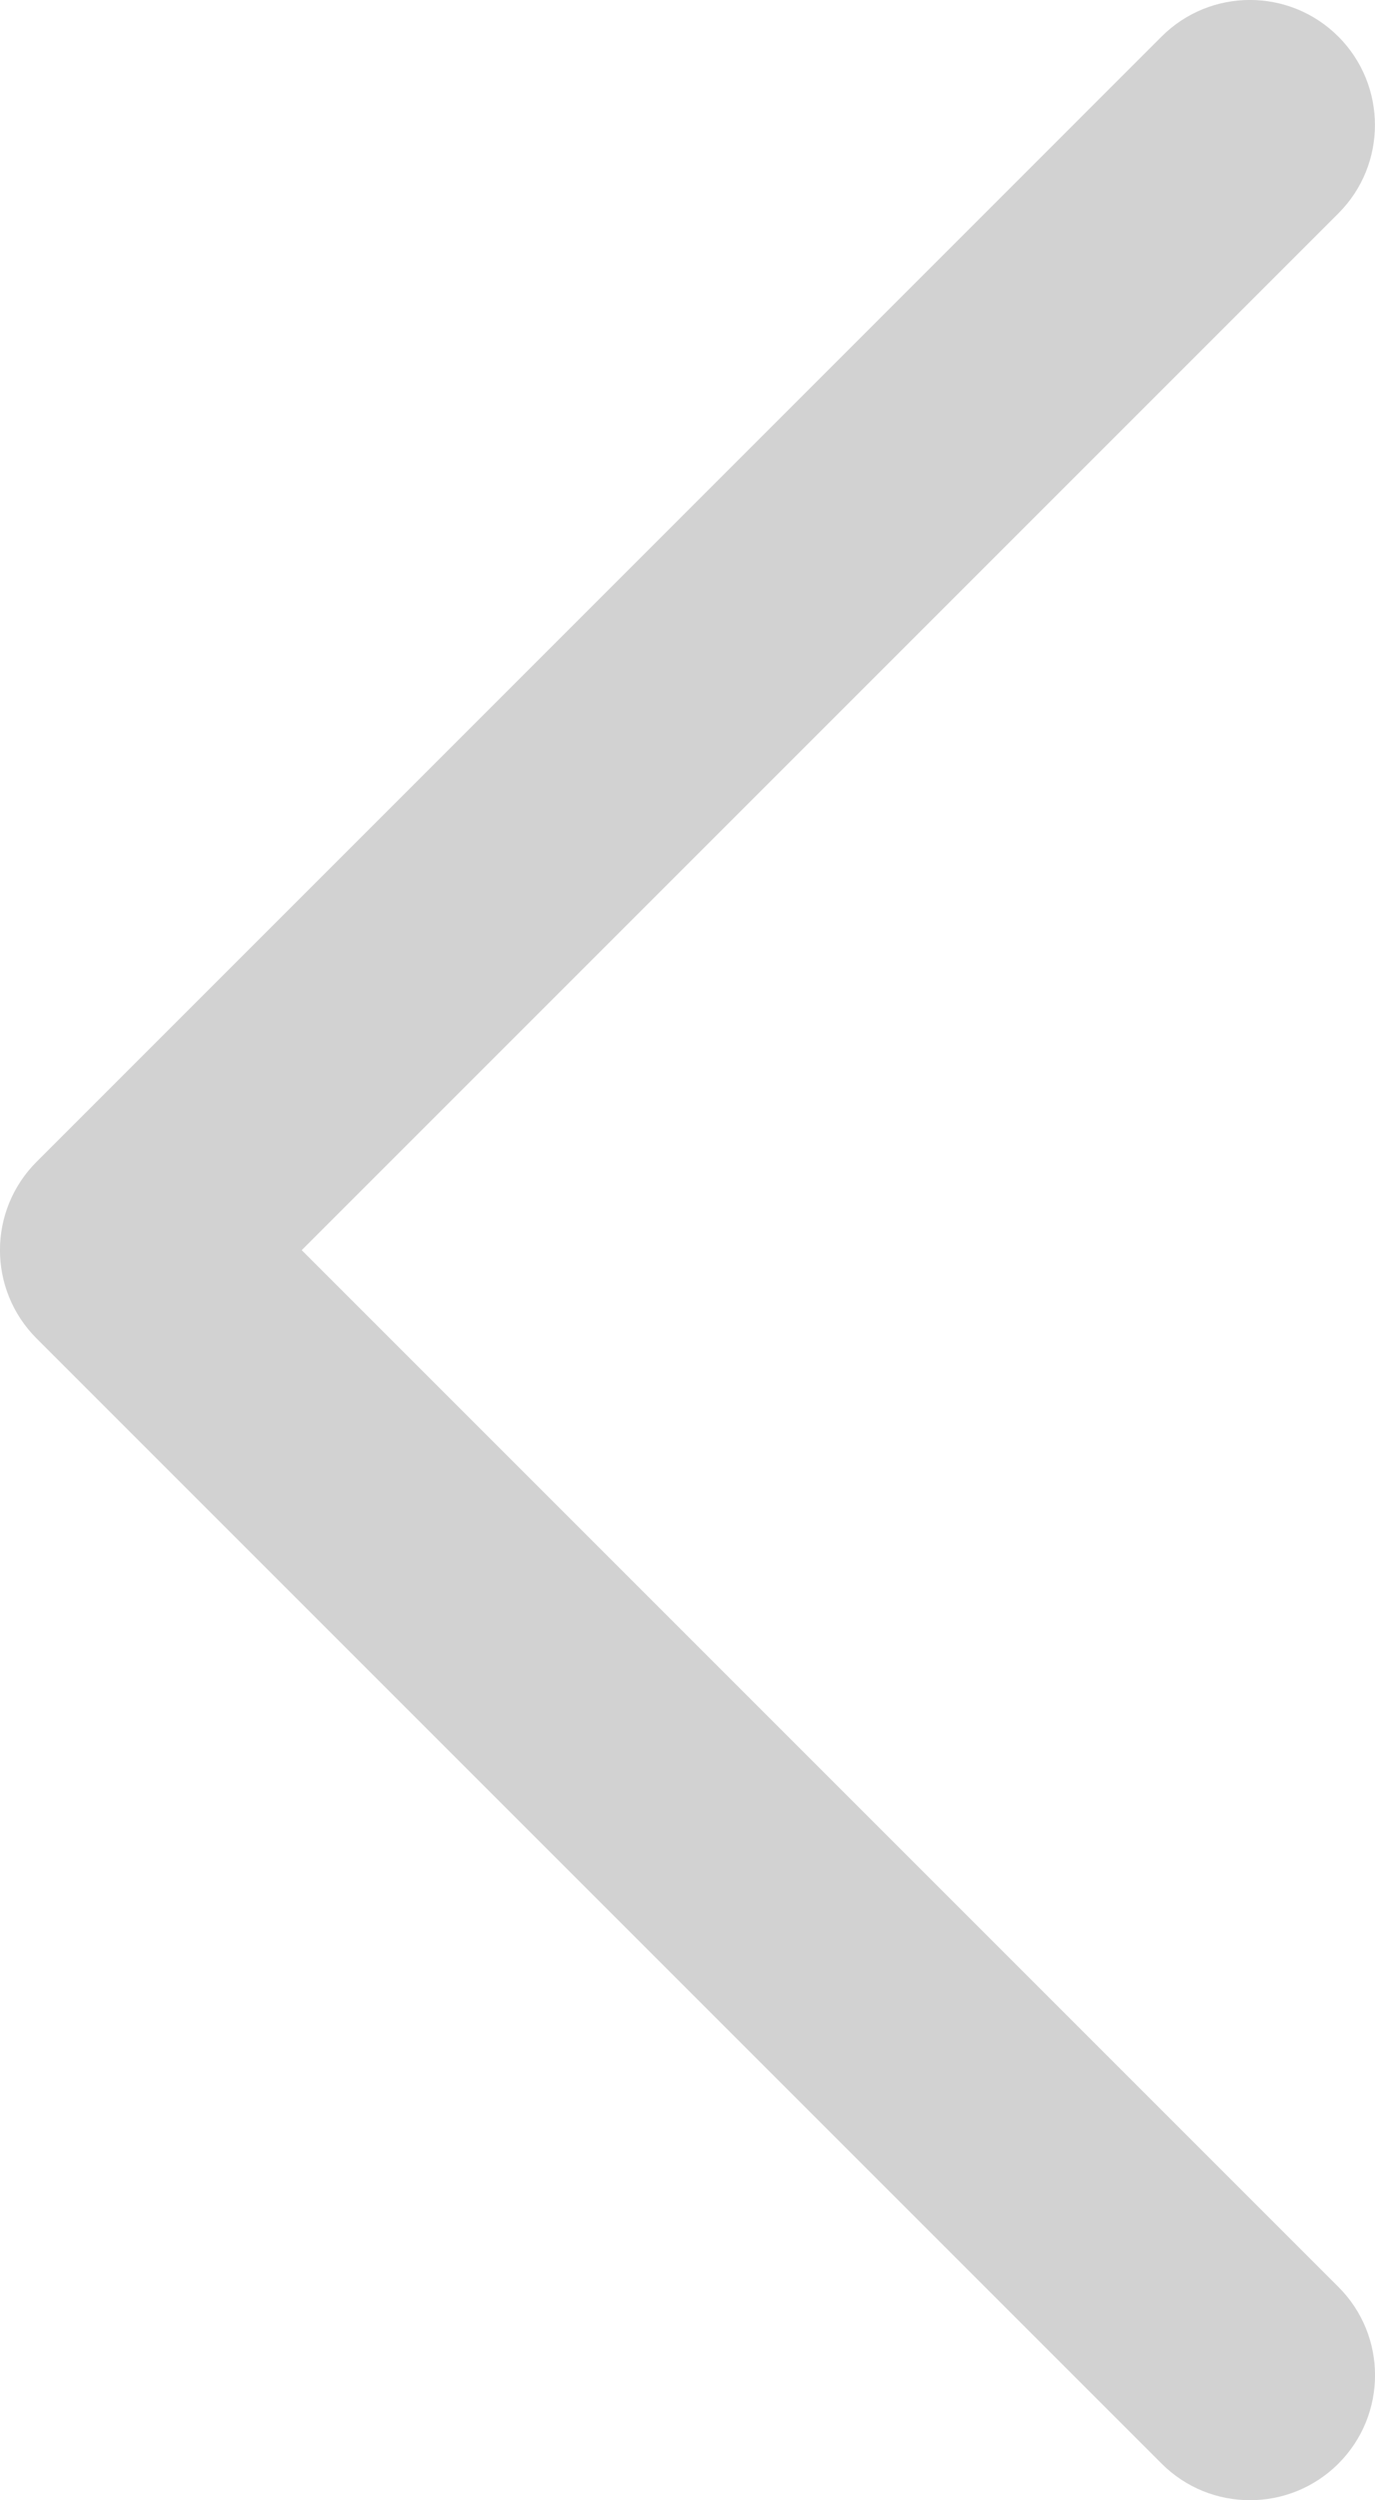 <?xml version="1.0" encoding="utf-8"?>
<!-- Generator: Adobe Illustrator 16.0.0, SVG Export Plug-In . SVG Version: 6.00 Build 0)  -->
<!DOCTYPE svg PUBLIC "-//W3C//DTD SVG 1.1//EN" "http://www.w3.org/Graphics/SVG/1.1/DTD/svg11.dtd">
<svg version="1.1" id="Слой_1" xmlns="http://www.w3.org/2000/svg" xmlns:xlink="http://www.w3.org/1999/xlink" x="0px" y="0px"
	 width="11.001px" height="20.001px" viewBox="0 0 11.001 20.001" enable-background="new 0 0 11.001 20.001" xml:space="preserve">
<path fill="#d2d2d2" fill-rule="evenodd" clip-rule="evenodd" d="M0.293,9.294c-0.391,0.391-0.391,1.023,0,1.414c3,3,6.001,6.001,9.001,9.001
	c0.39,0.39,1.023,0.39,1.414,0c0.391-0.391,0.391-1.024,0-1.414c-2.687-2.688-5.538-5.537-8.294-8.294
	c2.765-2.765,5.529-5.529,8.294-8.294c0.39-0.39,0.39-1.023,0-1.414c-0.391-0.391-1.024-0.391-1.415,0
	C6.294,3.293,3.293,6.294,0.293,9.294z"/>
</svg>
